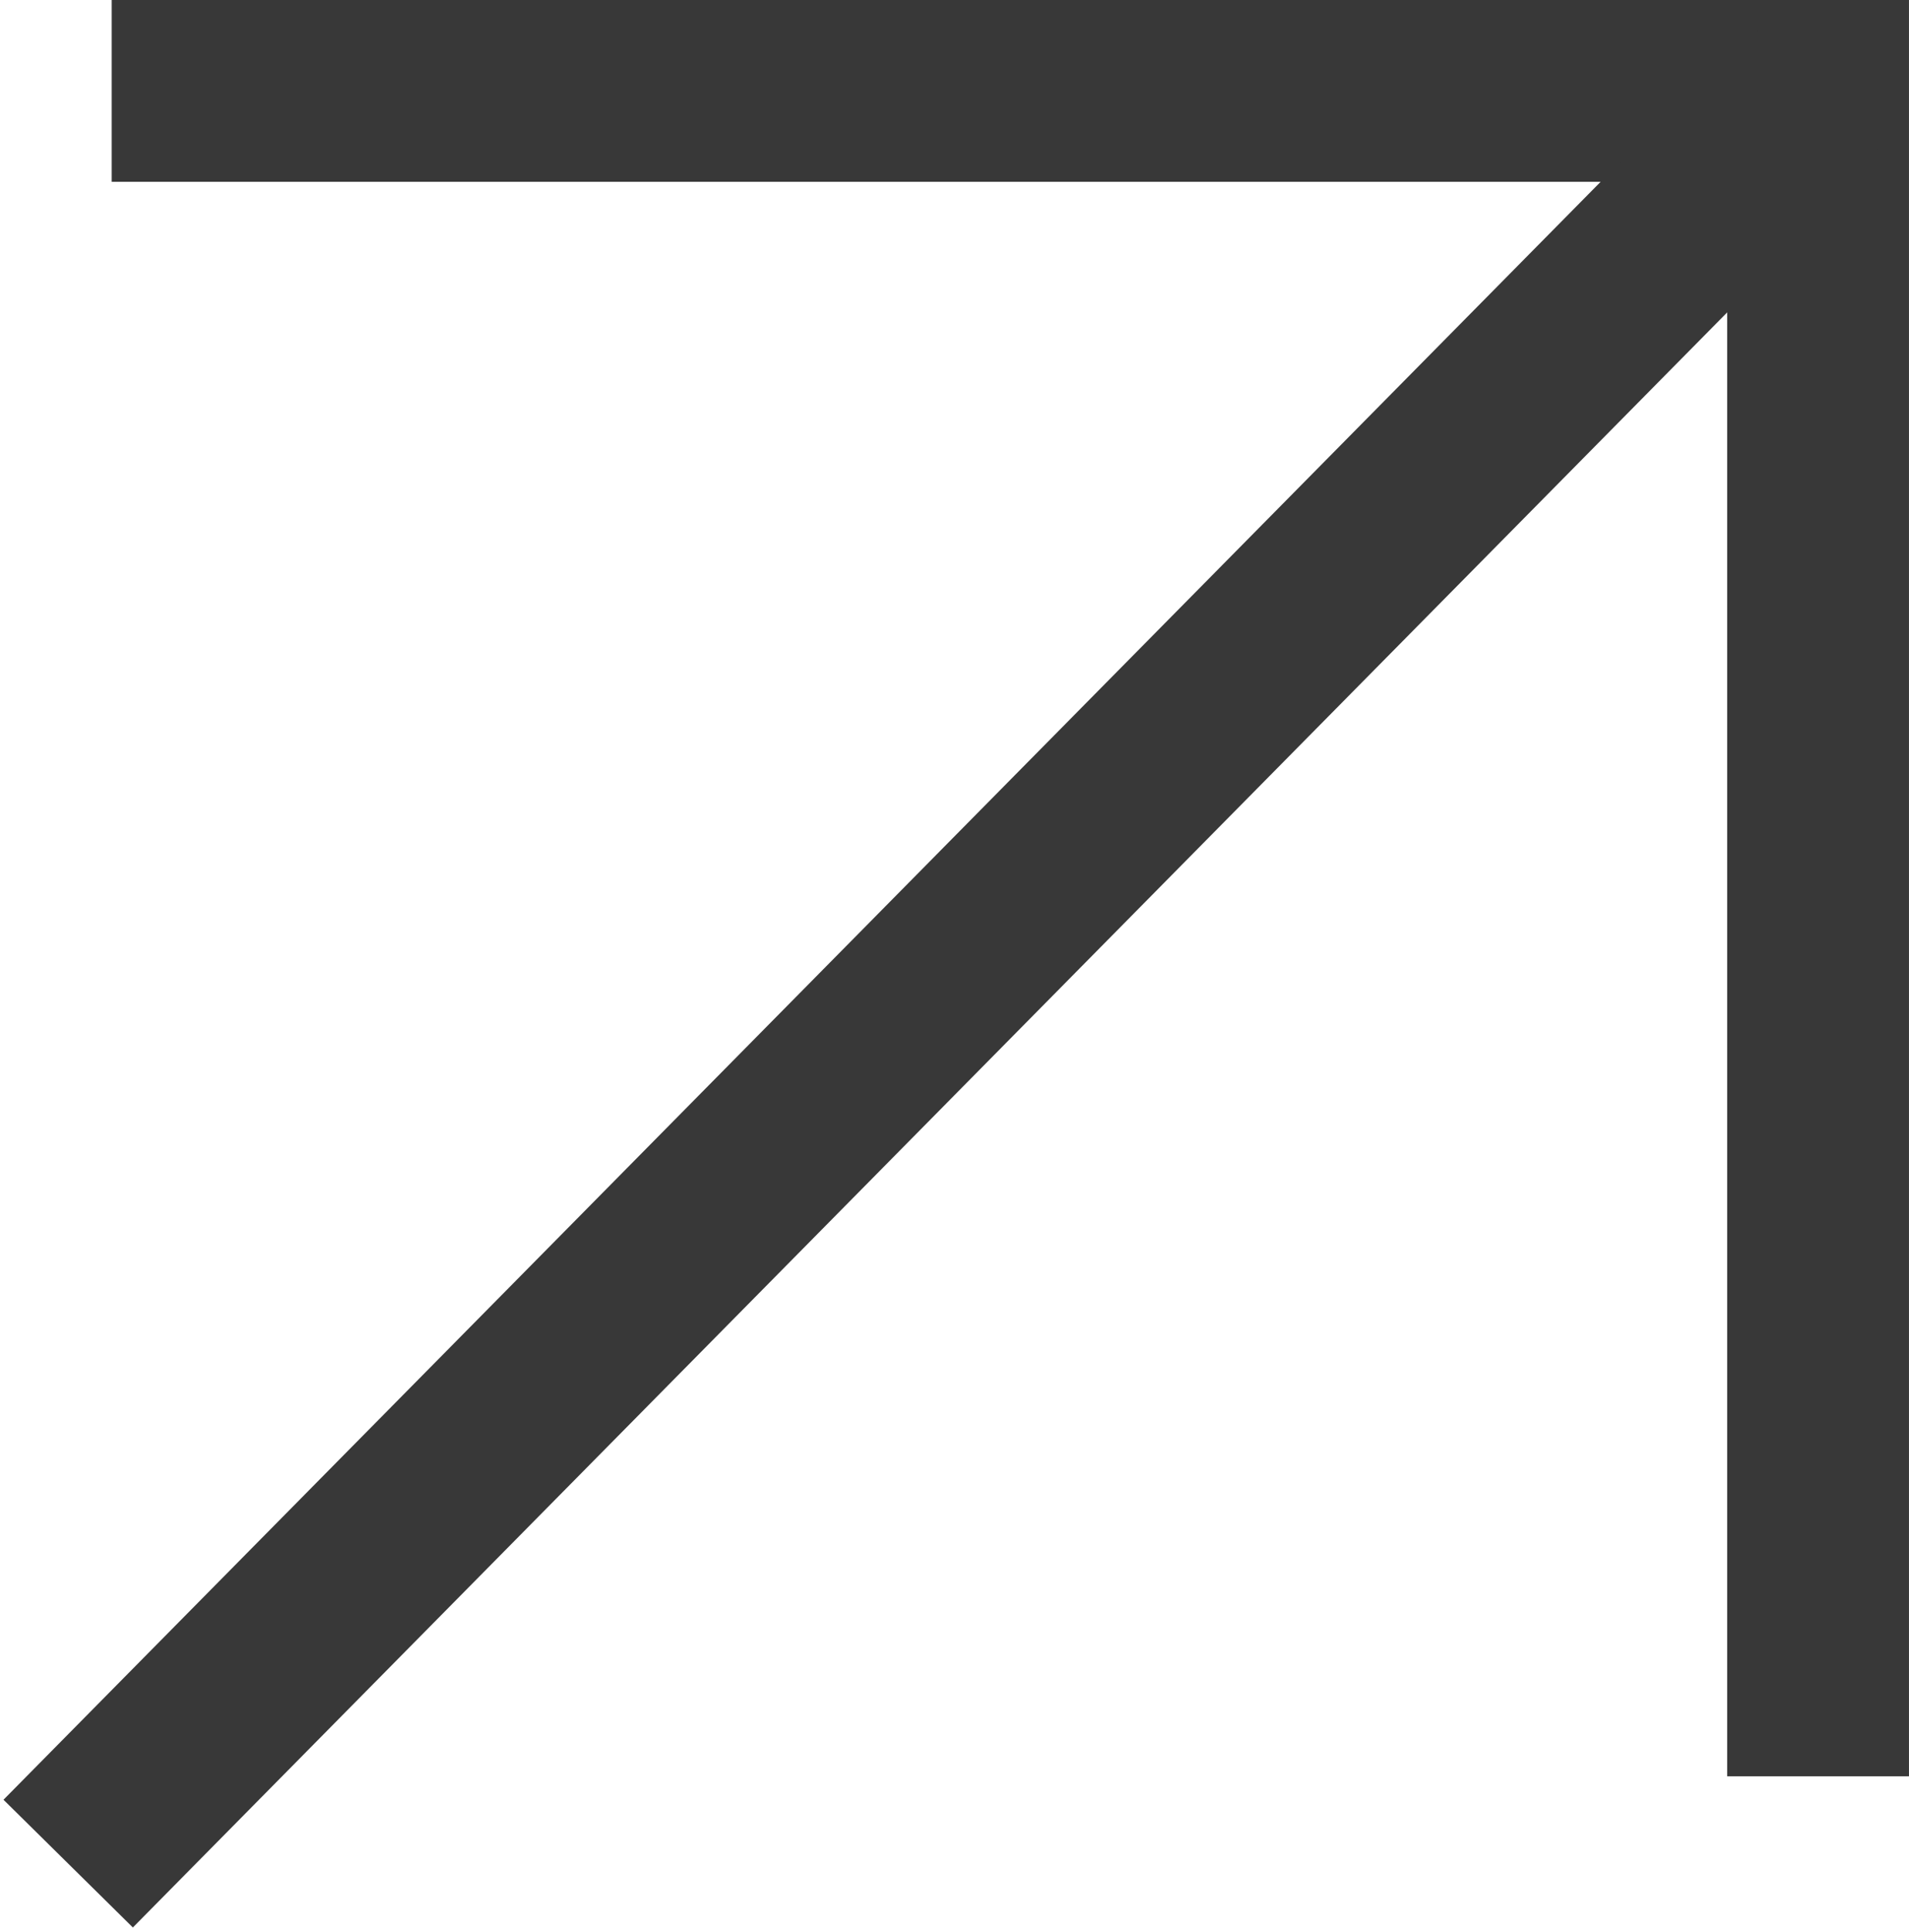 <svg width="84" height="85" viewBox="0 0 84 85" fill="none" xmlns="http://www.w3.org/2000/svg">
<path d="M79.999 78.158L79.999 4L4.915 4" stroke="#383838" stroke-width="8"/>
<path d="M80 4L3 81.999" stroke="#383838" stroke-width="8"/>
</svg>

